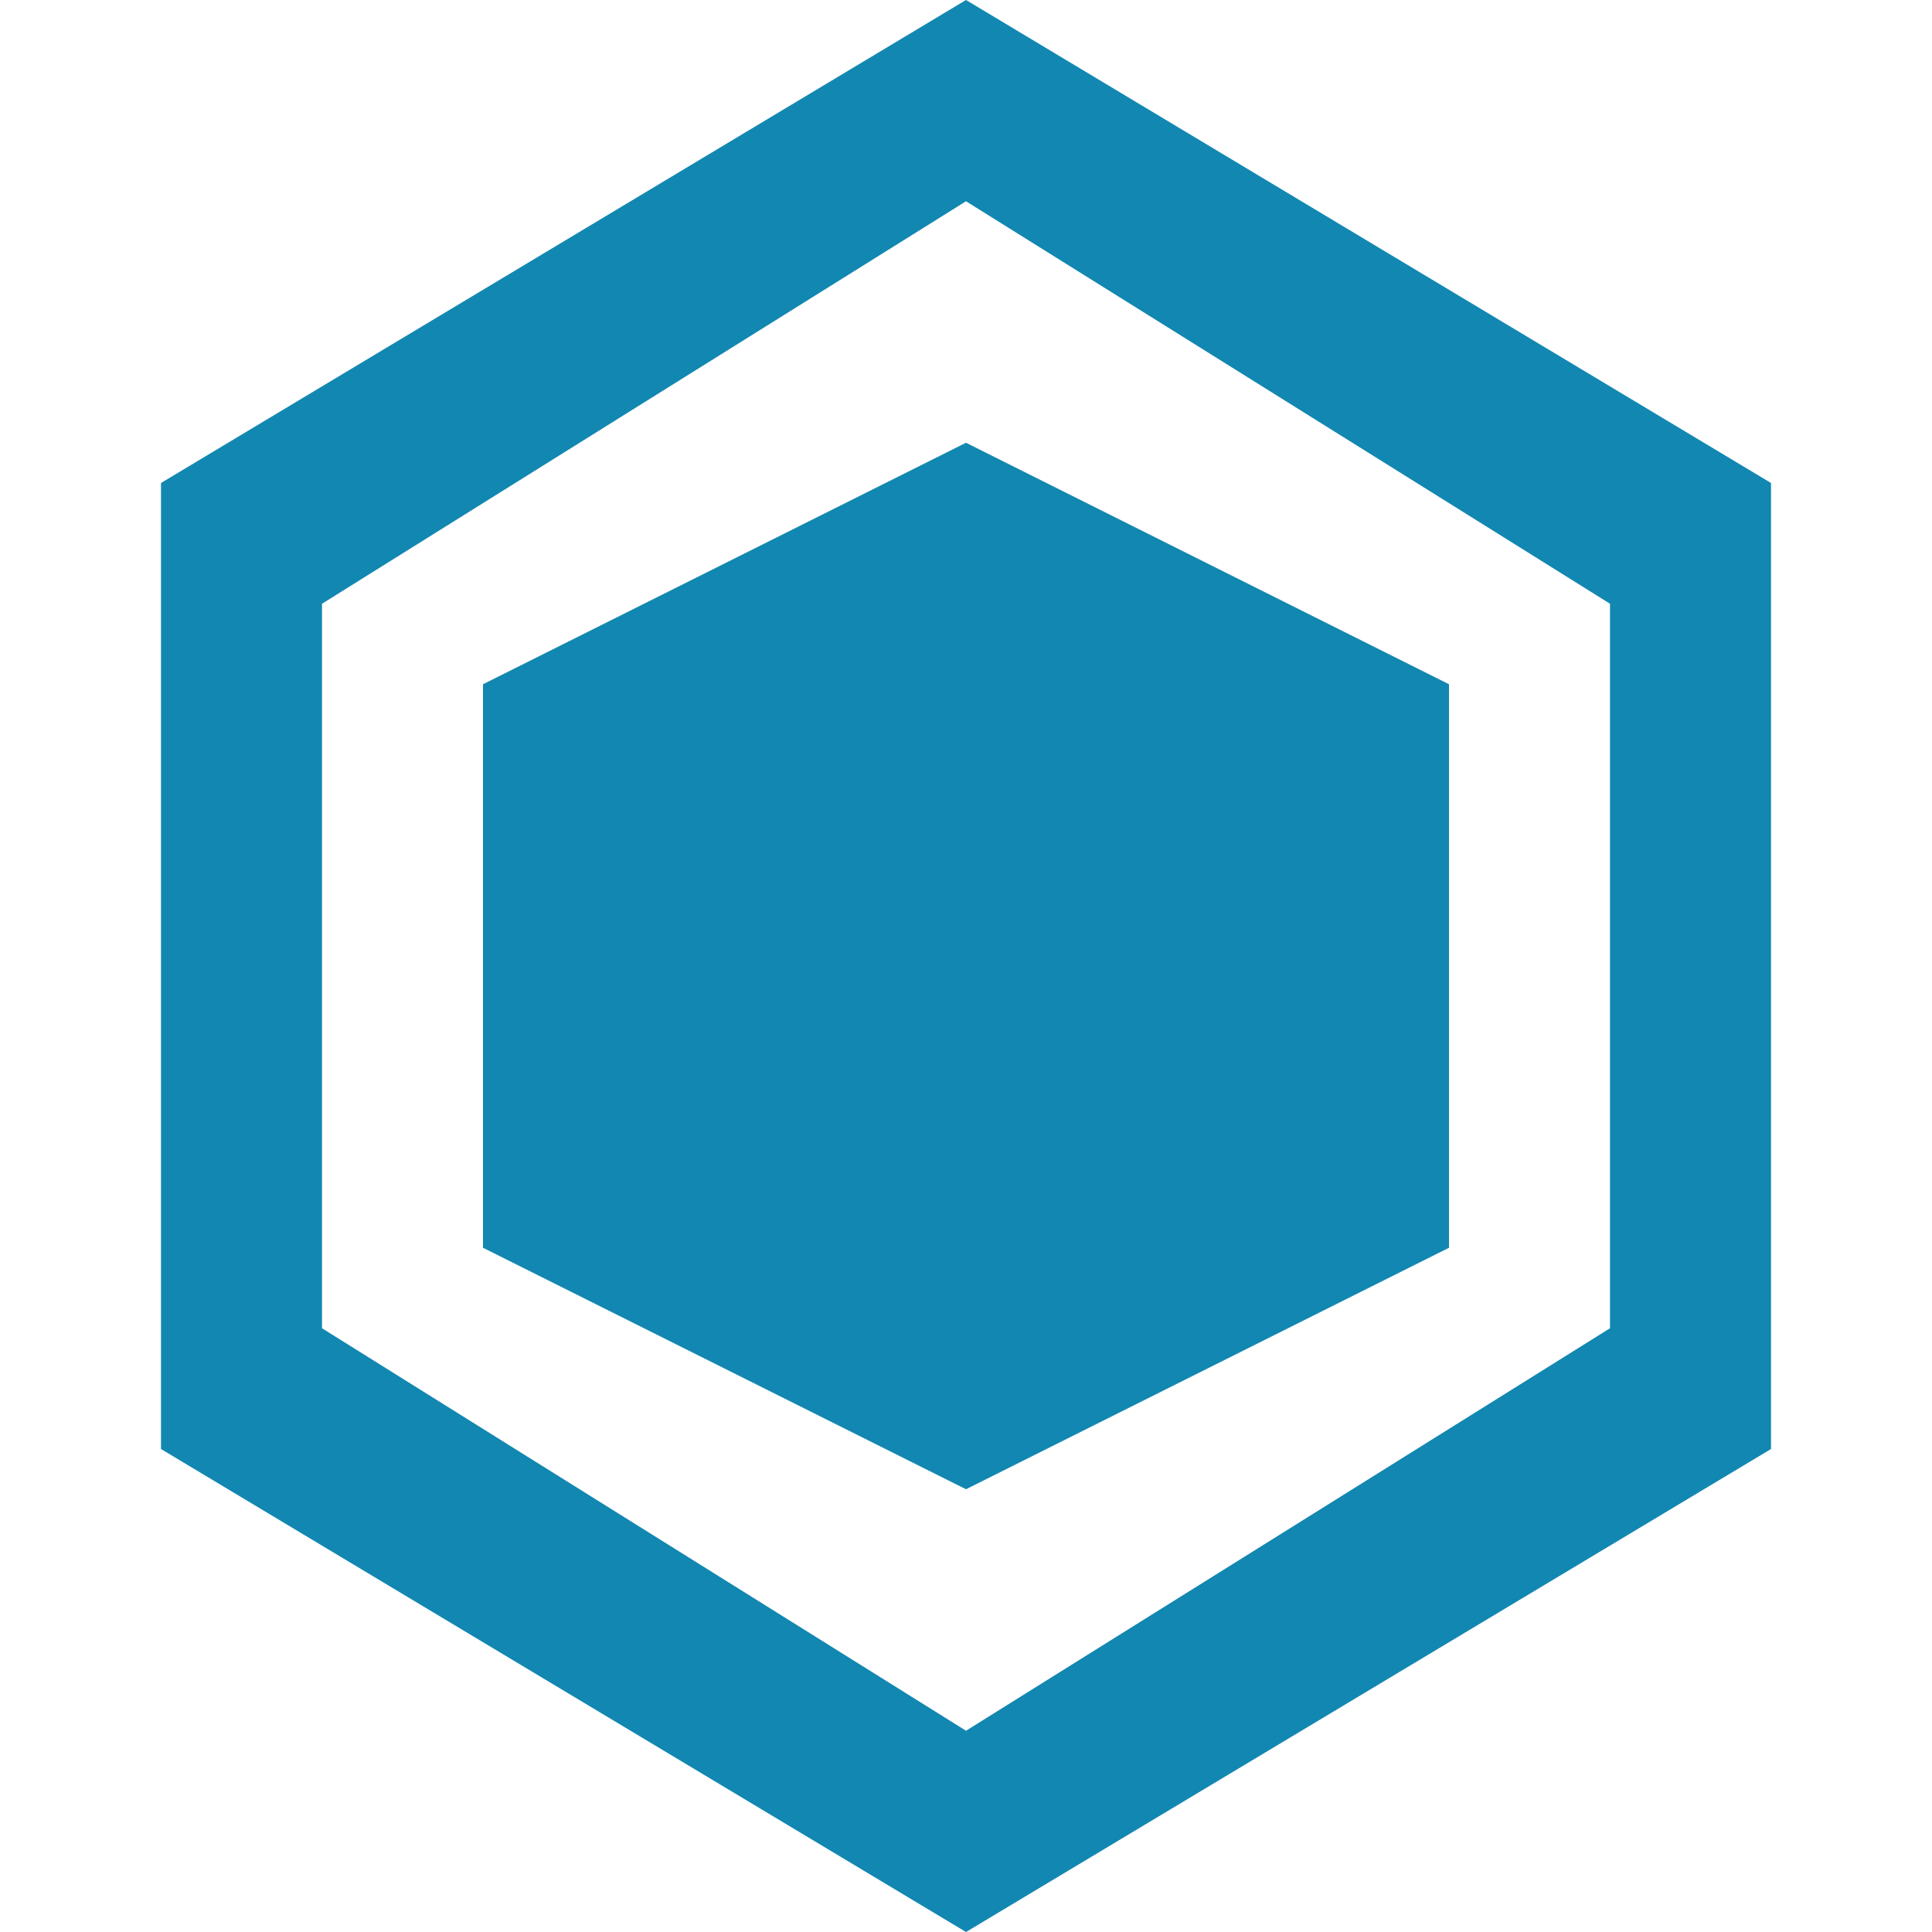 <svg xmlns="http://www.w3.org/2000/svg" viewBox="0 0 24 24" fill="#1287B1">
  <path d="M12 0L2 6v12l10 6 10-6V6L12 0zm0 2.5L20 7.5v9L12 21.5 4 16.5v-9L12 2.5zm0 3L6 8.5v7L12 18.5l6-3v-7L12 5.5z"/>
</svg>